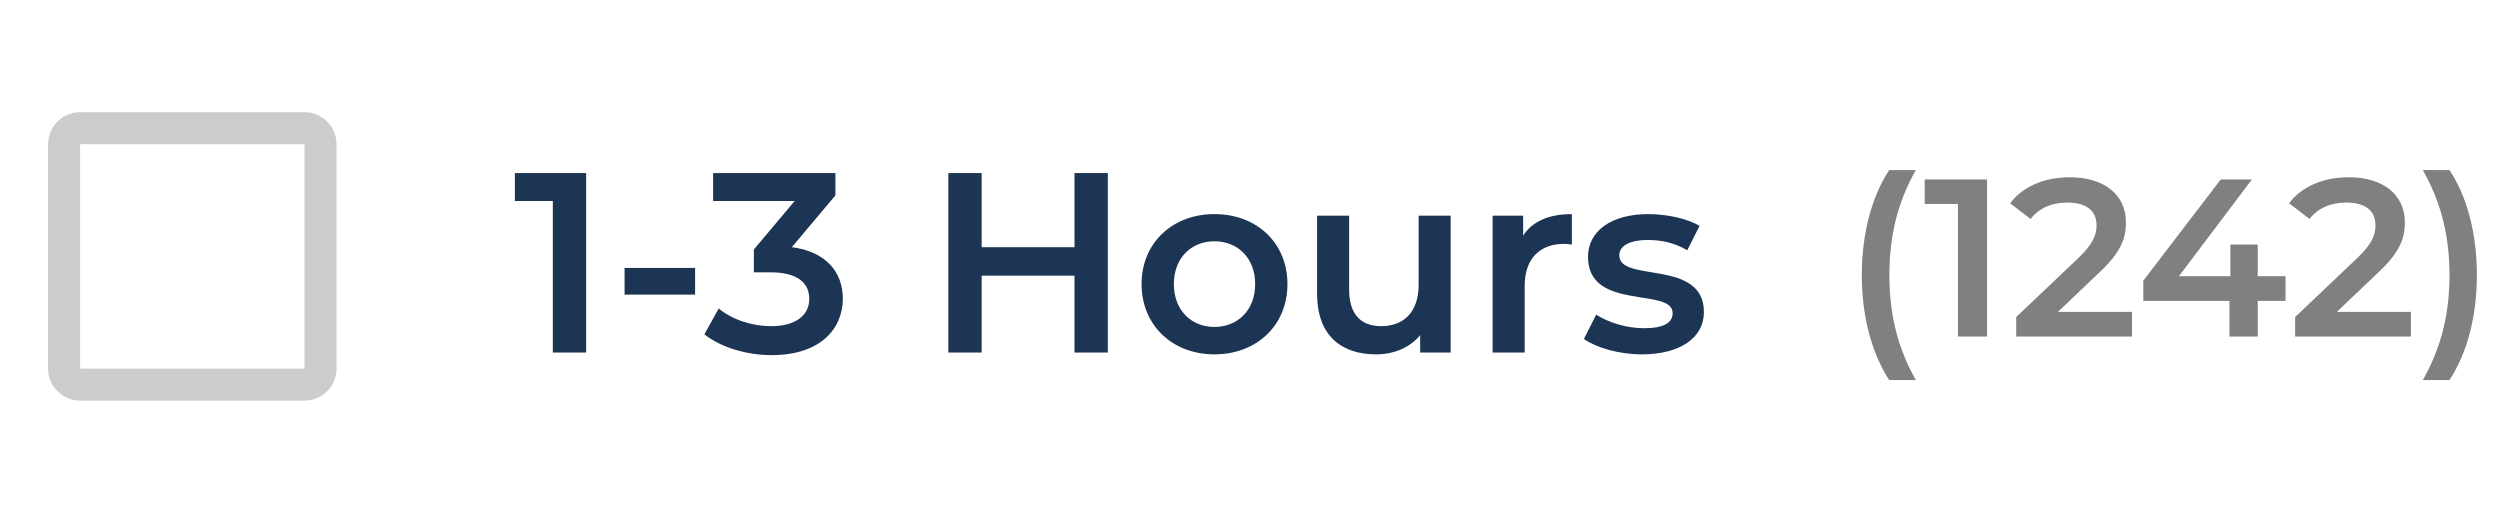 <svg width="156" height="32" viewBox="0 0 156 32" fill="none" xmlns="http://www.w3.org/2000/svg">
<path d="M117.884 23.716H119.55C118.388 21.672 117.898 19.558 117.898 17.164C117.898 14.77 118.388 12.656 119.55 10.612H117.884C116.792 12.278 116.176 14.588 116.176 17.164C116.176 19.74 116.792 22.022 117.884 23.716ZM120.102 11.2V12.726H122.174V21H123.994V11.2H120.102ZM128.416 19.46L131.034 16.968C132.392 15.694 132.658 14.826 132.658 13.874C132.658 12.138 131.286 11.06 129.158 11.06C127.548 11.06 126.19 11.662 125.434 12.684L126.708 13.664C127.254 12.964 128.052 12.642 129.004 12.642C130.208 12.642 130.824 13.16 130.824 14.056C130.824 14.602 130.656 15.176 129.704 16.086L125.812 19.782V21H133.036V19.46H128.416ZM142.618 17.234H140.882V15.26H139.174V17.234H135.968L140.518 11.2H138.572L133.742 17.514V18.774H139.118V21H140.882V18.774H142.618V17.234ZM145.821 19.46L148.439 16.968C149.797 15.694 150.063 14.826 150.063 13.874C150.063 12.138 148.691 11.06 146.563 11.06C144.953 11.06 143.595 11.662 142.839 12.684L144.113 13.664C144.659 12.964 145.457 12.642 146.409 12.642C147.613 12.642 148.229 13.16 148.229 14.056C148.229 14.602 148.061 15.176 147.109 16.086L143.217 19.782V21H150.441V19.46H145.821ZM152.849 23.716C153.955 22.022 154.557 19.74 154.557 17.164C154.557 14.588 153.955 12.278 152.849 10.612H151.183C152.345 12.656 152.849 14.77 152.849 17.164C152.849 19.558 152.345 21.672 151.183 23.716H152.849Z" fill="#808080"/>
<path d="M32.128 10.8V12.544H34.496V22H36.576V10.8H32.128ZM38.974 18.384H43.374V16.72H38.974V18.384ZM49.41 15.424L52.13 12.192V10.8H44.498V12.544H49.586L47.041 15.568V16.992H48.066C49.761 16.992 50.498 17.648 50.498 18.656C50.498 19.696 49.617 20.352 48.13 20.352C46.865 20.352 45.65 19.92 44.849 19.248L43.953 20.864C44.993 21.68 46.578 22.16 48.161 22.16C51.169 22.16 52.593 20.528 52.593 18.64C52.593 16.96 51.522 15.696 49.41 15.424ZM67.048 10.8V15.424H61.256V10.8H59.176V22H61.256V17.2H67.048V22H69.128V10.8H67.048ZM75.777 22.112C78.433 22.112 80.337 20.288 80.337 17.728C80.337 15.168 78.433 13.36 75.777 13.36C73.153 13.36 71.233 15.168 71.233 17.728C71.233 20.288 73.153 22.112 75.777 22.112ZM75.777 20.4C74.337 20.4 73.249 19.36 73.249 17.728C73.249 16.096 74.337 15.056 75.777 15.056C77.233 15.056 78.321 16.096 78.321 17.728C78.321 19.36 77.233 20.4 75.777 20.4ZM88.522 13.456V17.776C88.522 19.488 87.578 20.352 86.186 20.352C84.921 20.352 84.186 19.616 84.186 18.064V13.456H82.186V18.336C82.186 20.912 83.674 22.112 85.865 22.112C86.969 22.112 87.978 21.696 88.618 20.912V22H90.522V13.456H88.522ZM95.044 14.704V13.456H93.14V22H95.14V17.856C95.14 16.112 96.1 15.216 97.62 15.216C97.764 15.216 97.908 15.232 98.084 15.264V13.36C96.66 13.36 95.62 13.808 95.044 14.704ZM102.452 22.112C104.852 22.112 106.324 21.072 106.324 19.472C106.324 16.128 101.044 17.664 101.044 15.936C101.044 15.376 101.62 14.976 102.836 14.976C103.652 14.976 104.468 15.136 105.284 15.616L106.052 14.096C105.284 13.632 103.988 13.36 102.852 13.36C100.548 13.36 99.092 14.416 99.092 16.032C99.092 19.44 104.372 17.904 104.372 19.536C104.372 20.128 103.844 20.48 102.58 20.48C101.508 20.48 100.356 20.128 99.604 19.632L98.836 21.152C99.604 21.696 101.028 22.112 102.452 22.112Z" fill="#1C3554"/>
<path fill-rule="evenodd" clip-rule="evenodd" d="M19 9V23H5V9H19ZM19 7H5C3.9 7 3 7.9 3 9V23C3 24.1 3.9 25 5 25H19C20.1 25 21 24.1 21 23V9C21 7.9 20.1 7 19 7Z" fill="#CCCCCC"/>
</svg>
